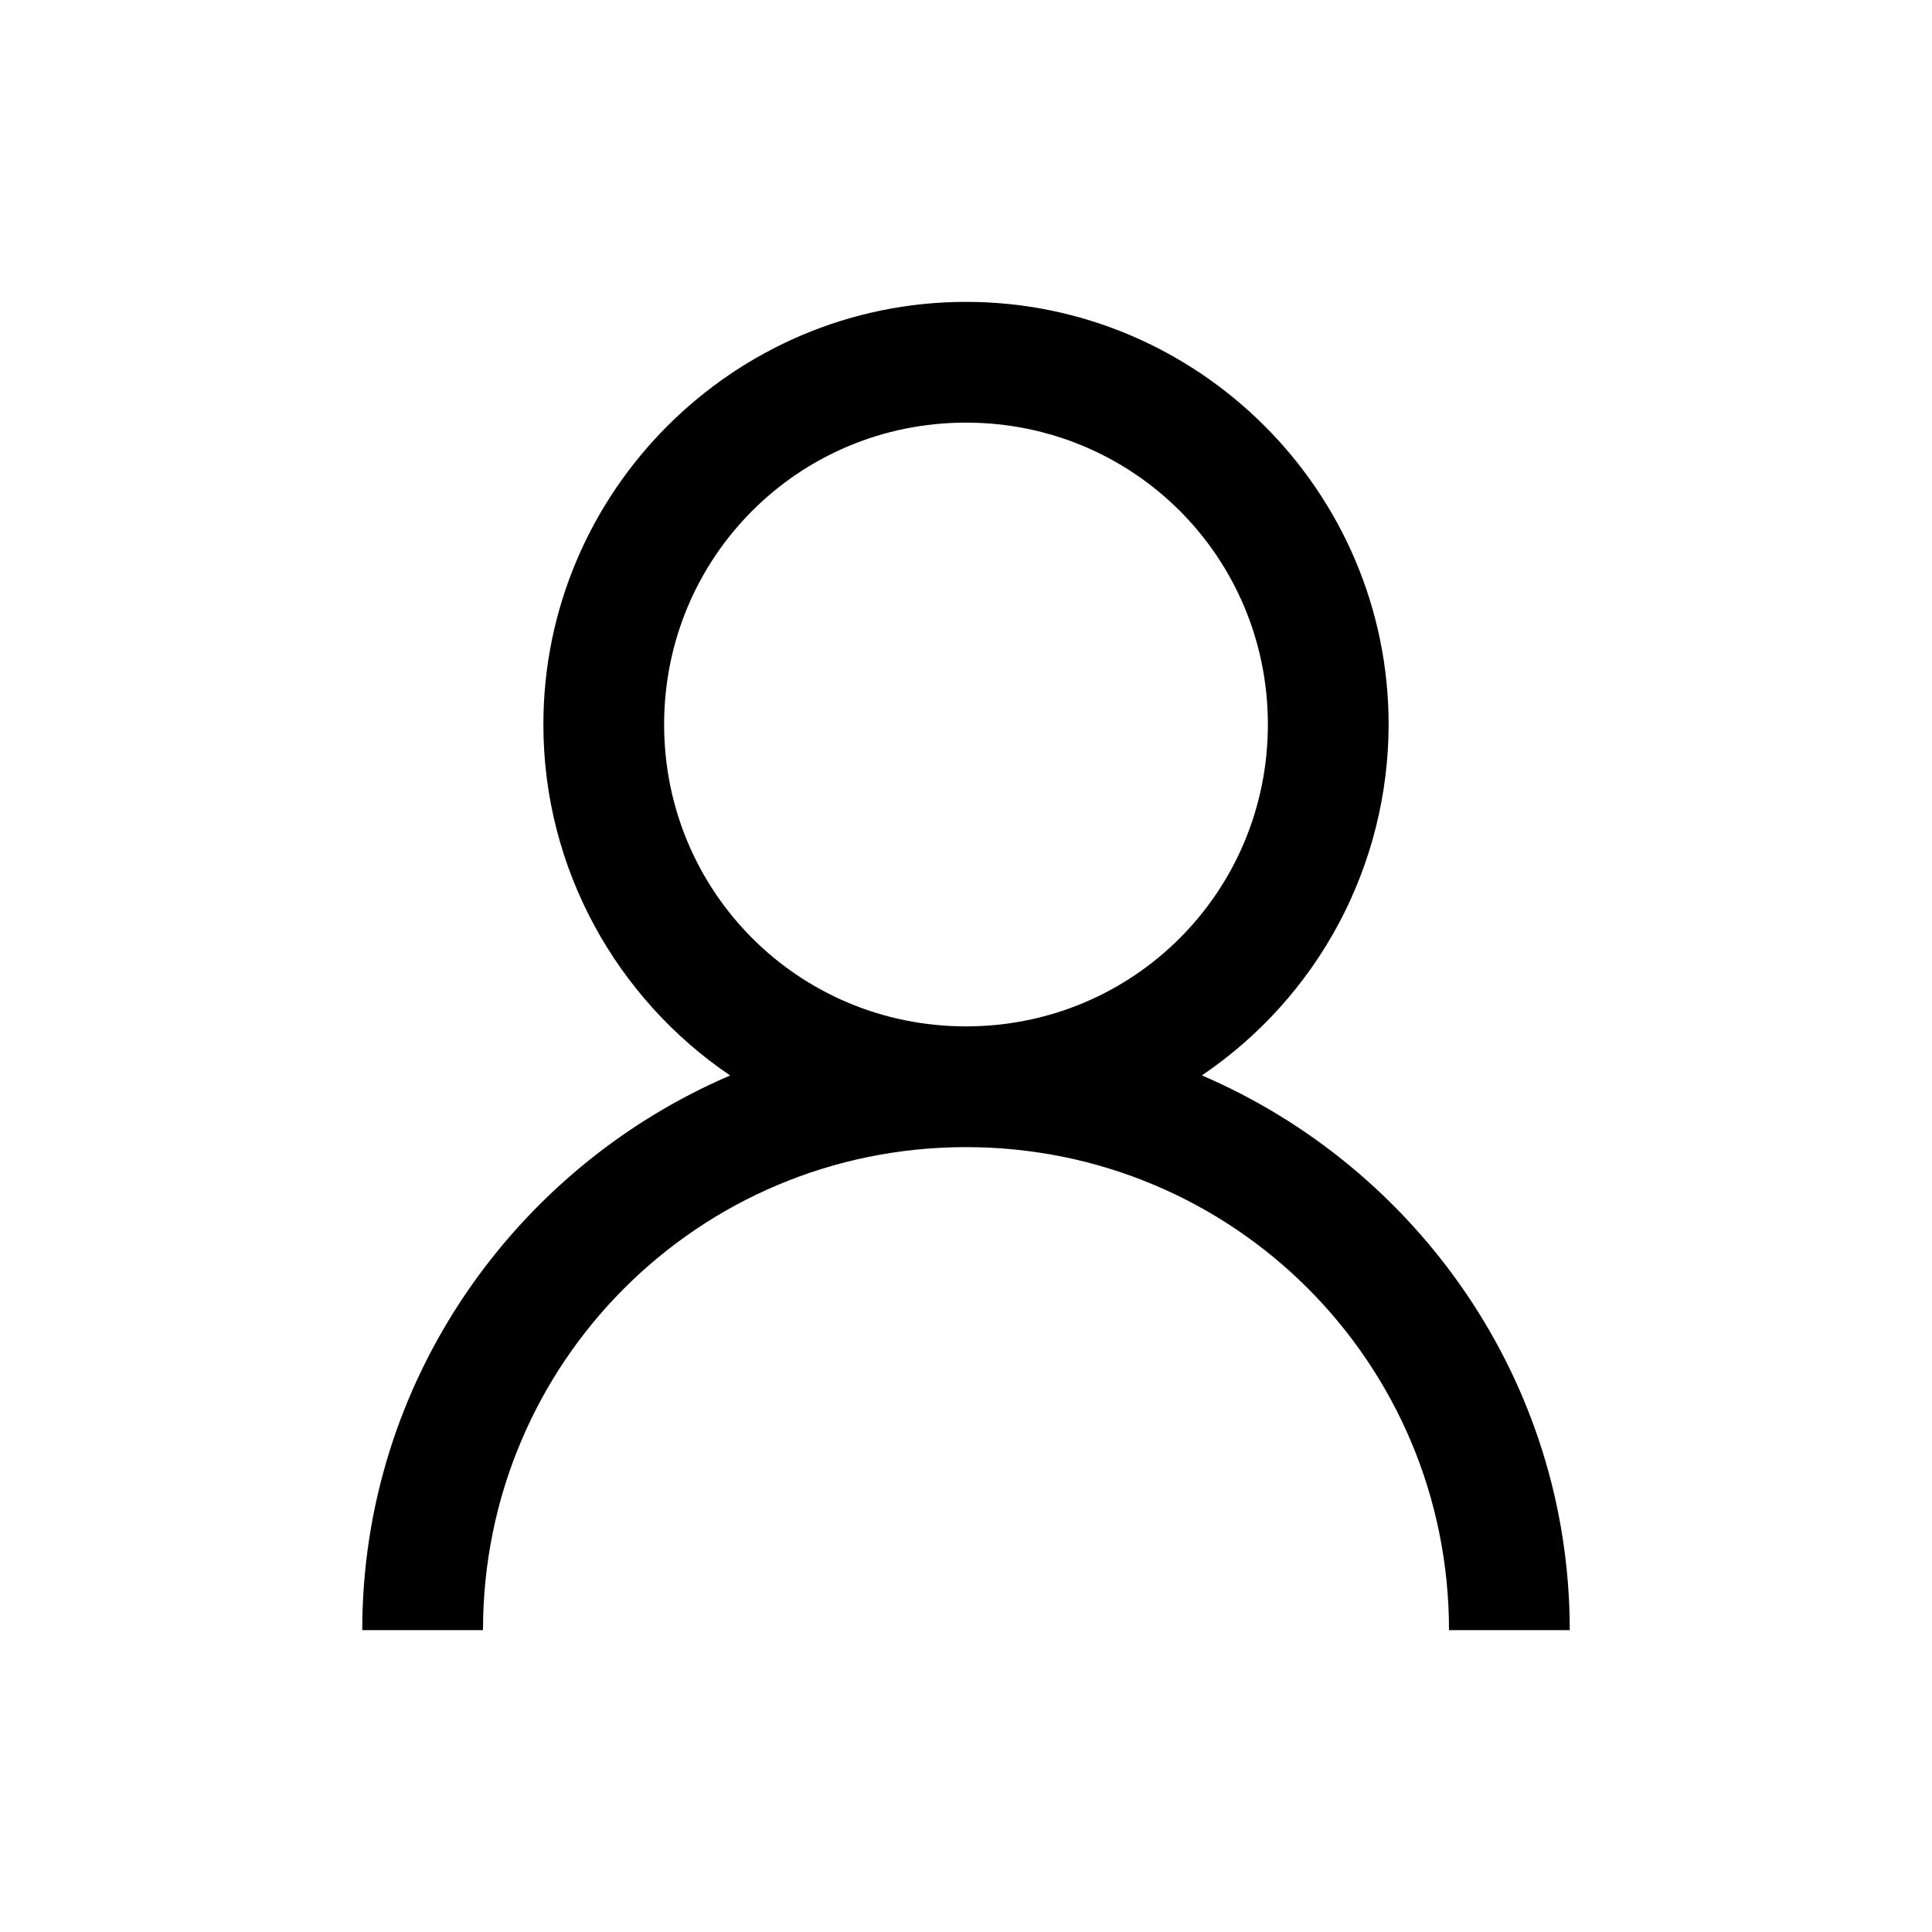 <svg width="24" height="24" viewBox="0 0 24 24" fill="none" xmlns="http://www.w3.org/2000/svg">
<path d="M12 3.75C9.11 3.75 6.75 6.109 6.75 9C6.75 10.807 7.673 12.414 9.07 13.36C6.395 14.507 4.5 17.16 4.5 20.25H6C6 16.927 8.678 14.25 12 14.25C15.322 14.25 18 16.927 18 20.25H19.5C19.5 17.16 17.605 14.507 14.93 13.359C15.643 12.877 16.228 12.228 16.633 11.468C17.037 10.709 17.249 9.861 17.25 9C17.25 6.109 14.89 3.75 12 3.75ZM12 5.25C14.08 5.25 15.75 6.92 15.75 9C15.75 11.08 14.08 12.75 12 12.75C9.92 12.75 8.25 11.08 8.25 9C8.25 6.92 9.92 5.25 12 5.25Z" fill="black"/>
</svg>
